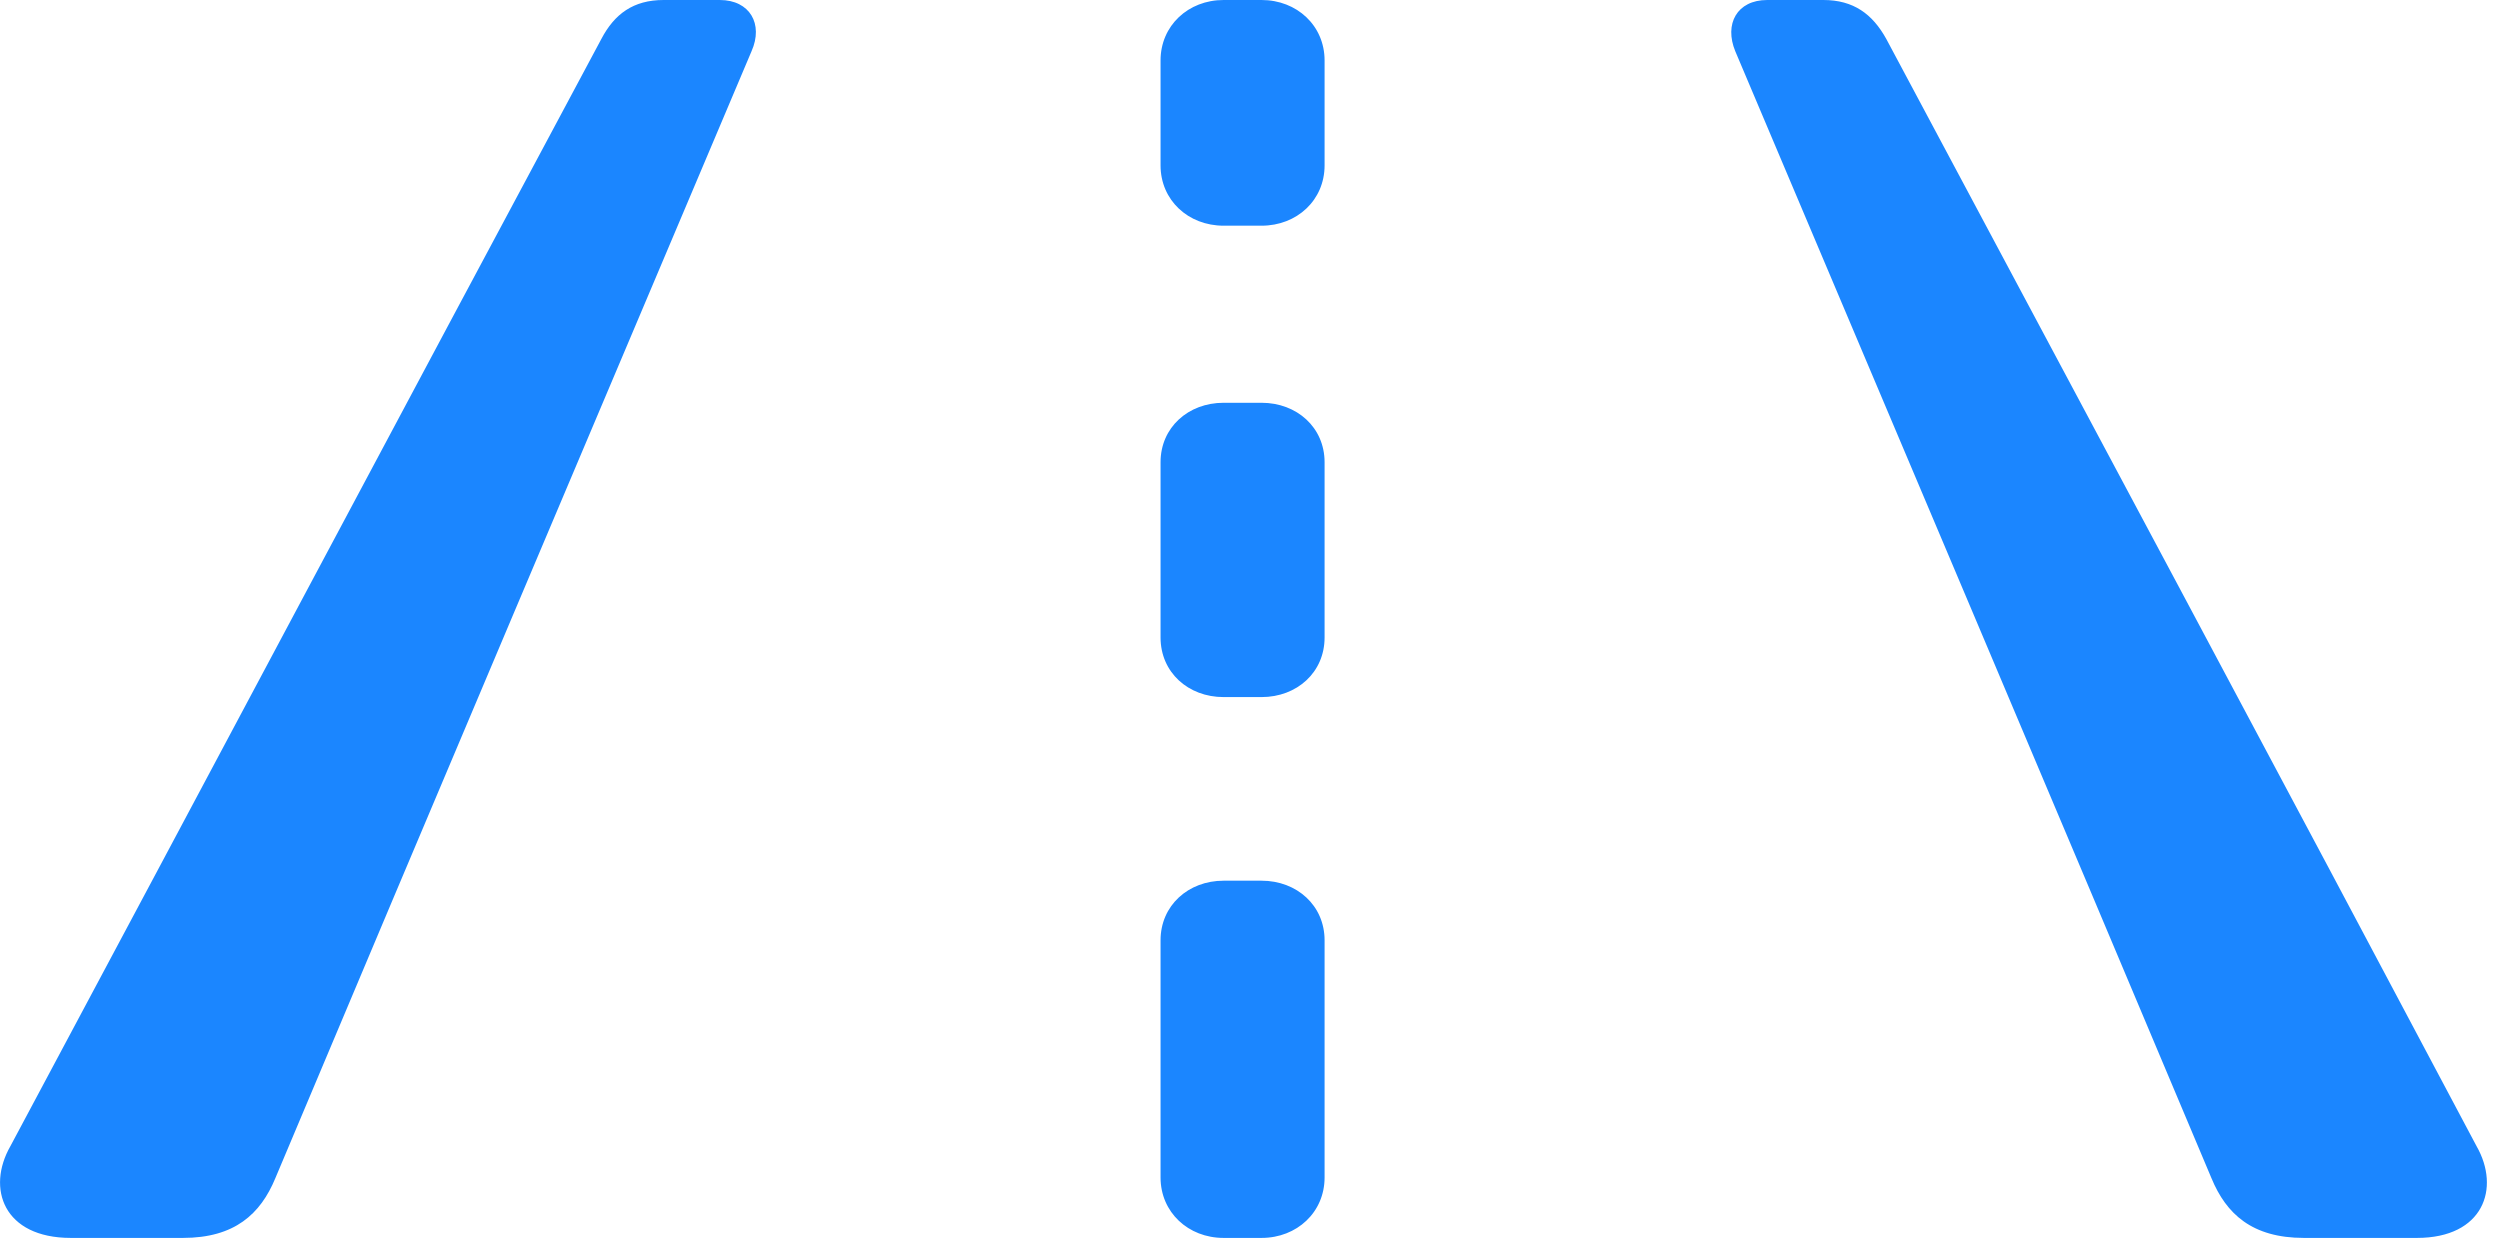 <svg width="18" height="9" viewBox="0 0 18 9" fill="none" xmlns="http://www.w3.org/2000/svg">
<path d="M0.51 8.913H1.317C1.69 8.913 1.876 8.74 1.982 8.484C3.119 5.781 4.268 3.072 5.411 0.369C5.498 0.173 5.399 0 5.182 0H4.778C4.56 0 4.424 0.101 4.33 0.28C2.908 2.935 1.497 5.591 0.075 8.252C-0.099 8.556 0.025 8.913 0.51 8.913ZM16.588 8.913H17.402C17.88 8.913 18.005 8.556 17.831 8.252C16.42 5.591 14.998 2.935 13.581 0.28C13.482 0.101 13.345 0 13.128 0H12.724C12.506 0 12.413 0.173 12.494 0.369C13.637 3.072 14.786 5.781 15.923 8.484C16.029 8.74 16.215 8.913 16.588 8.913ZM8.81 1.625H9.083C9.338 1.625 9.537 1.441 9.537 1.191C9.537 0.941 9.537 0.685 9.537 0.435C9.537 0.185 9.338 0 9.083 0H8.81C8.555 0 8.356 0.185 8.356 0.435C8.356 0.685 8.356 0.941 8.356 1.191C8.356 1.441 8.555 1.625 8.81 1.625ZM8.81 5.019H9.083C9.338 5.019 9.537 4.841 9.537 4.59C9.537 4.174 9.537 3.745 9.537 3.328C9.537 3.078 9.338 2.9 9.083 2.9H8.81C8.555 2.9 8.356 3.078 8.356 3.328C8.356 3.745 8.356 4.174 8.356 4.59C8.356 4.841 8.555 5.019 8.81 5.019ZM8.81 8.913H9.083C9.338 8.913 9.537 8.728 9.537 8.478C9.537 7.913 9.537 7.341 9.537 6.77C9.537 6.52 9.338 6.341 9.083 6.341H8.81C8.555 6.341 8.356 6.52 8.356 6.77C8.356 7.341 8.356 7.913 8.356 8.478C8.356 8.728 8.555 8.913 8.81 8.913Z" fill="#1B86FF"/>
</svg>
